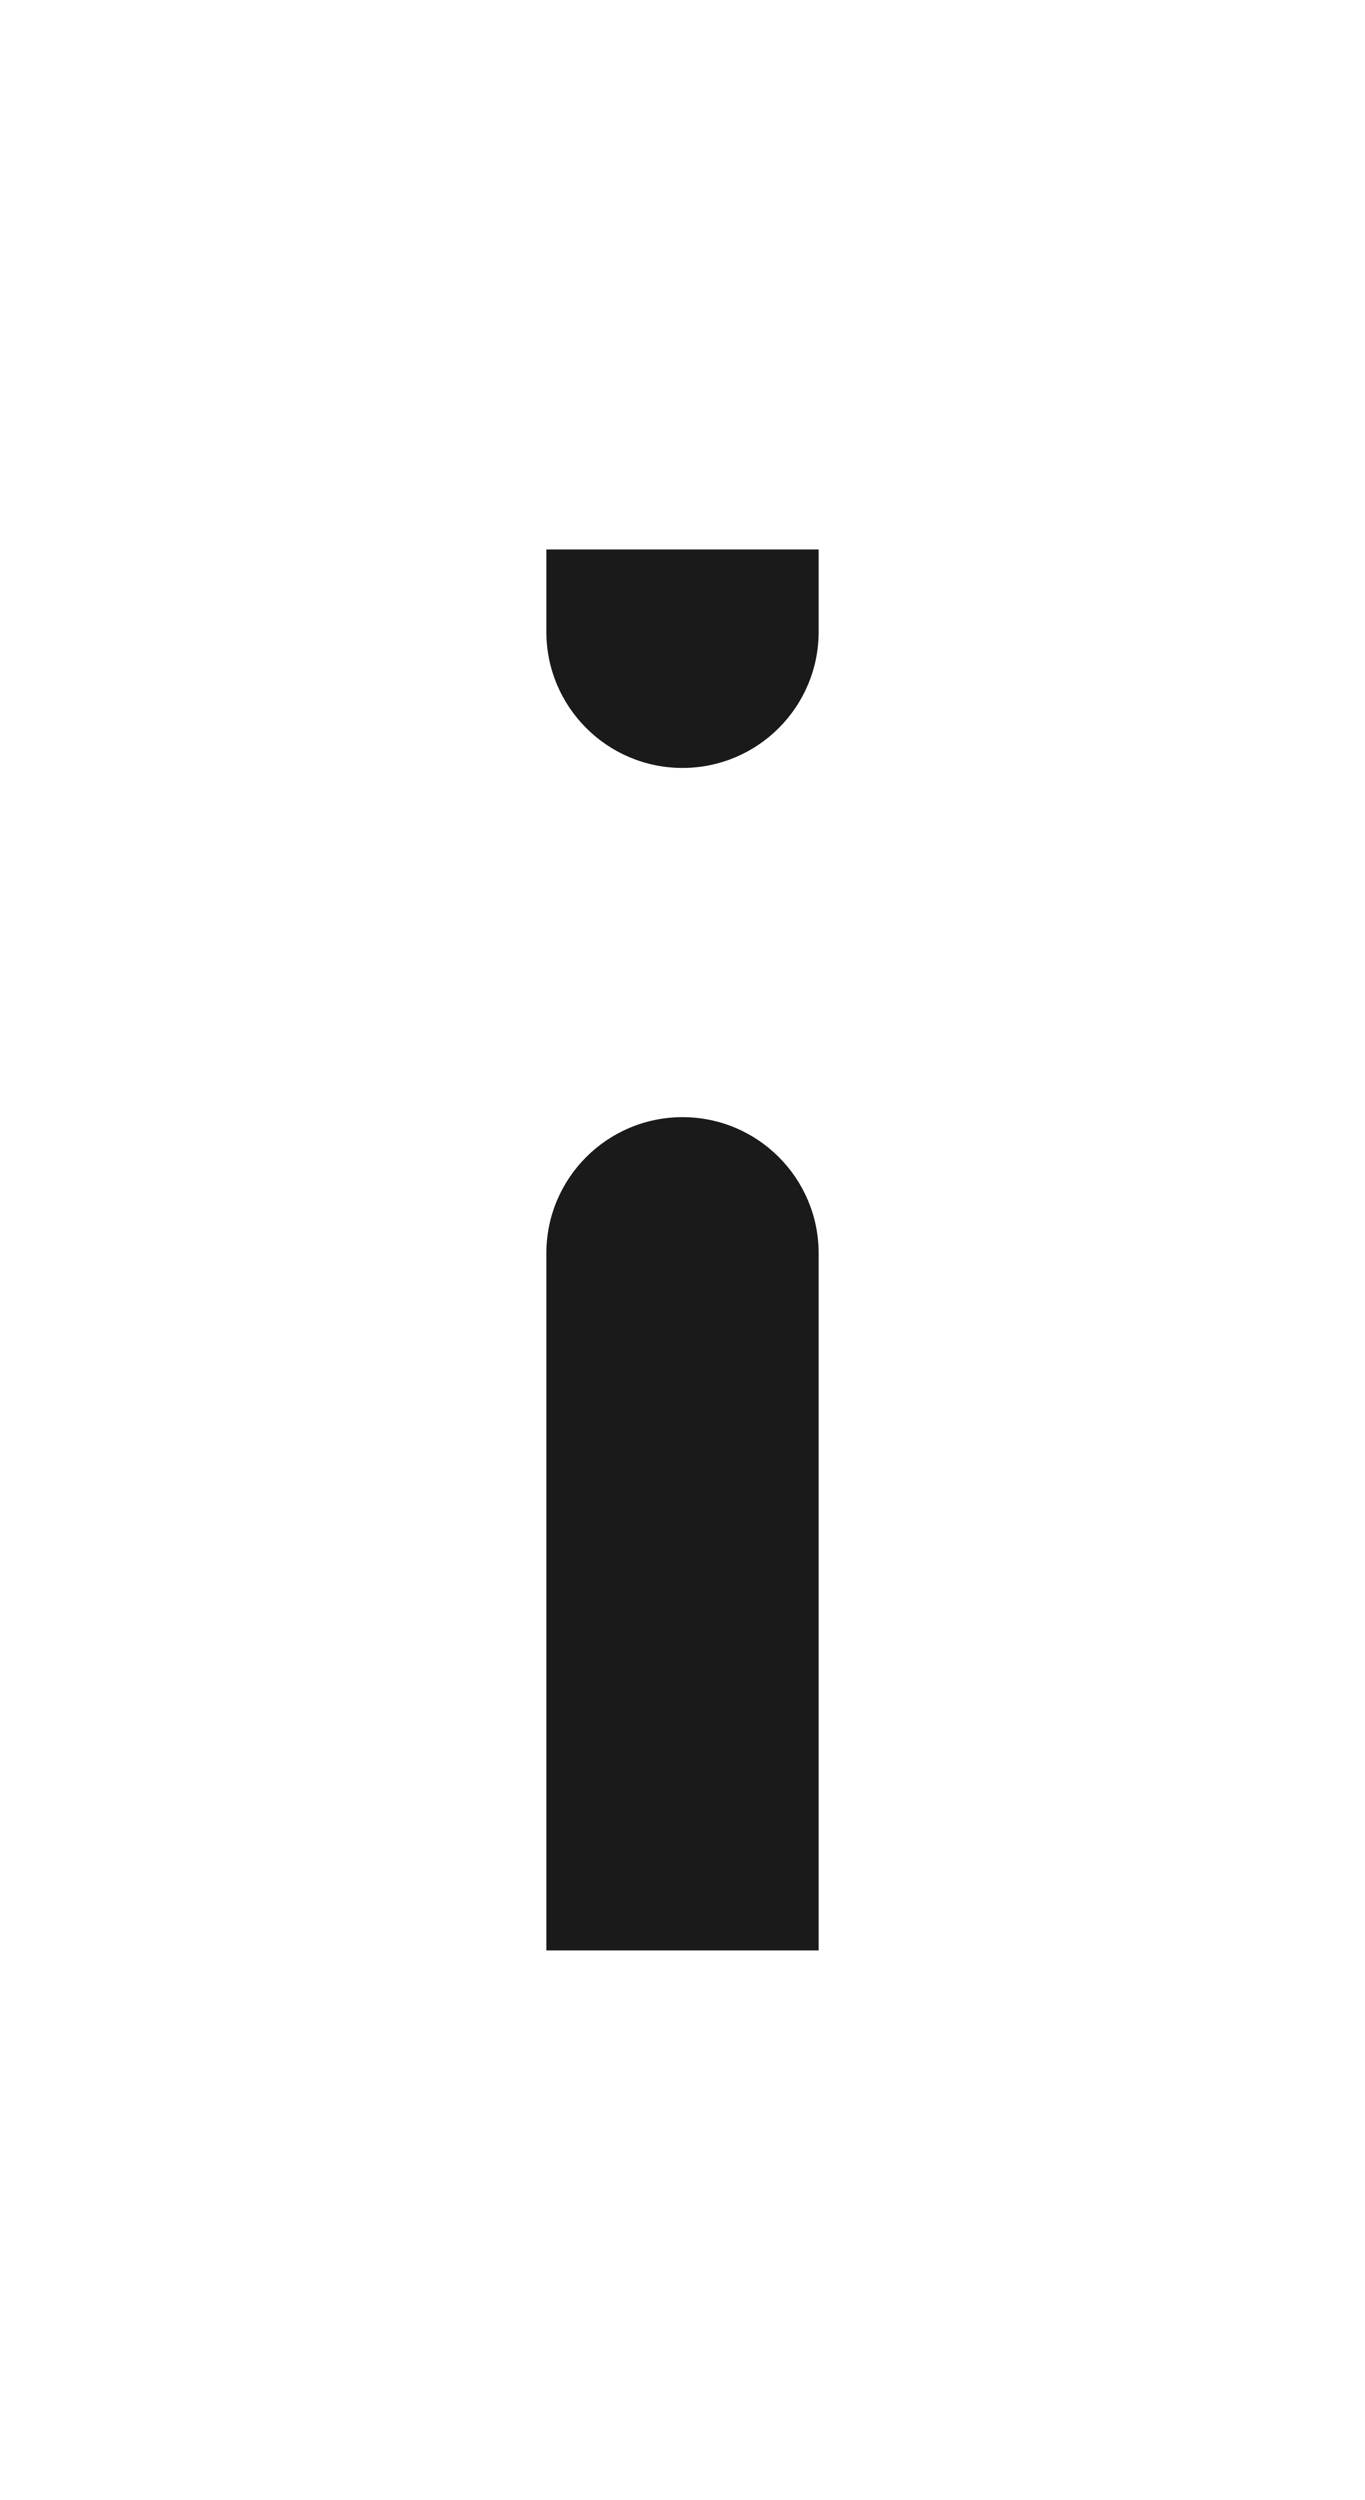 <svg version="1.1" id="Capa_1" xmlns="http://www.w3.org/2000/svg" xmlns:xlink="http://www.w3.org/1999/xlink" x="0px" y="0px"
	 viewBox="0 0 504.877 924.484" style="enable-background:new 0 0 504.877 924.484;" xml:space="preserve">
<g>
	<path style="fill:#1A1A1A;" d="M302.798,721.283H202.079V463.498c0-27.813,22.547-50.36,50.36-50.36h0
		c27.813,0,50.36,22.547,50.36,50.36V721.283z"/>
	<path style="fill:#1A1A1A;" d="M252.439,283.995L252.439,283.995c-27.813,0-50.36-22.547-50.36-50.36v-30.434h100.719v30.434
		C302.798,261.448,280.251,283.995,252.439,283.995z"/>
</g>
</svg>

